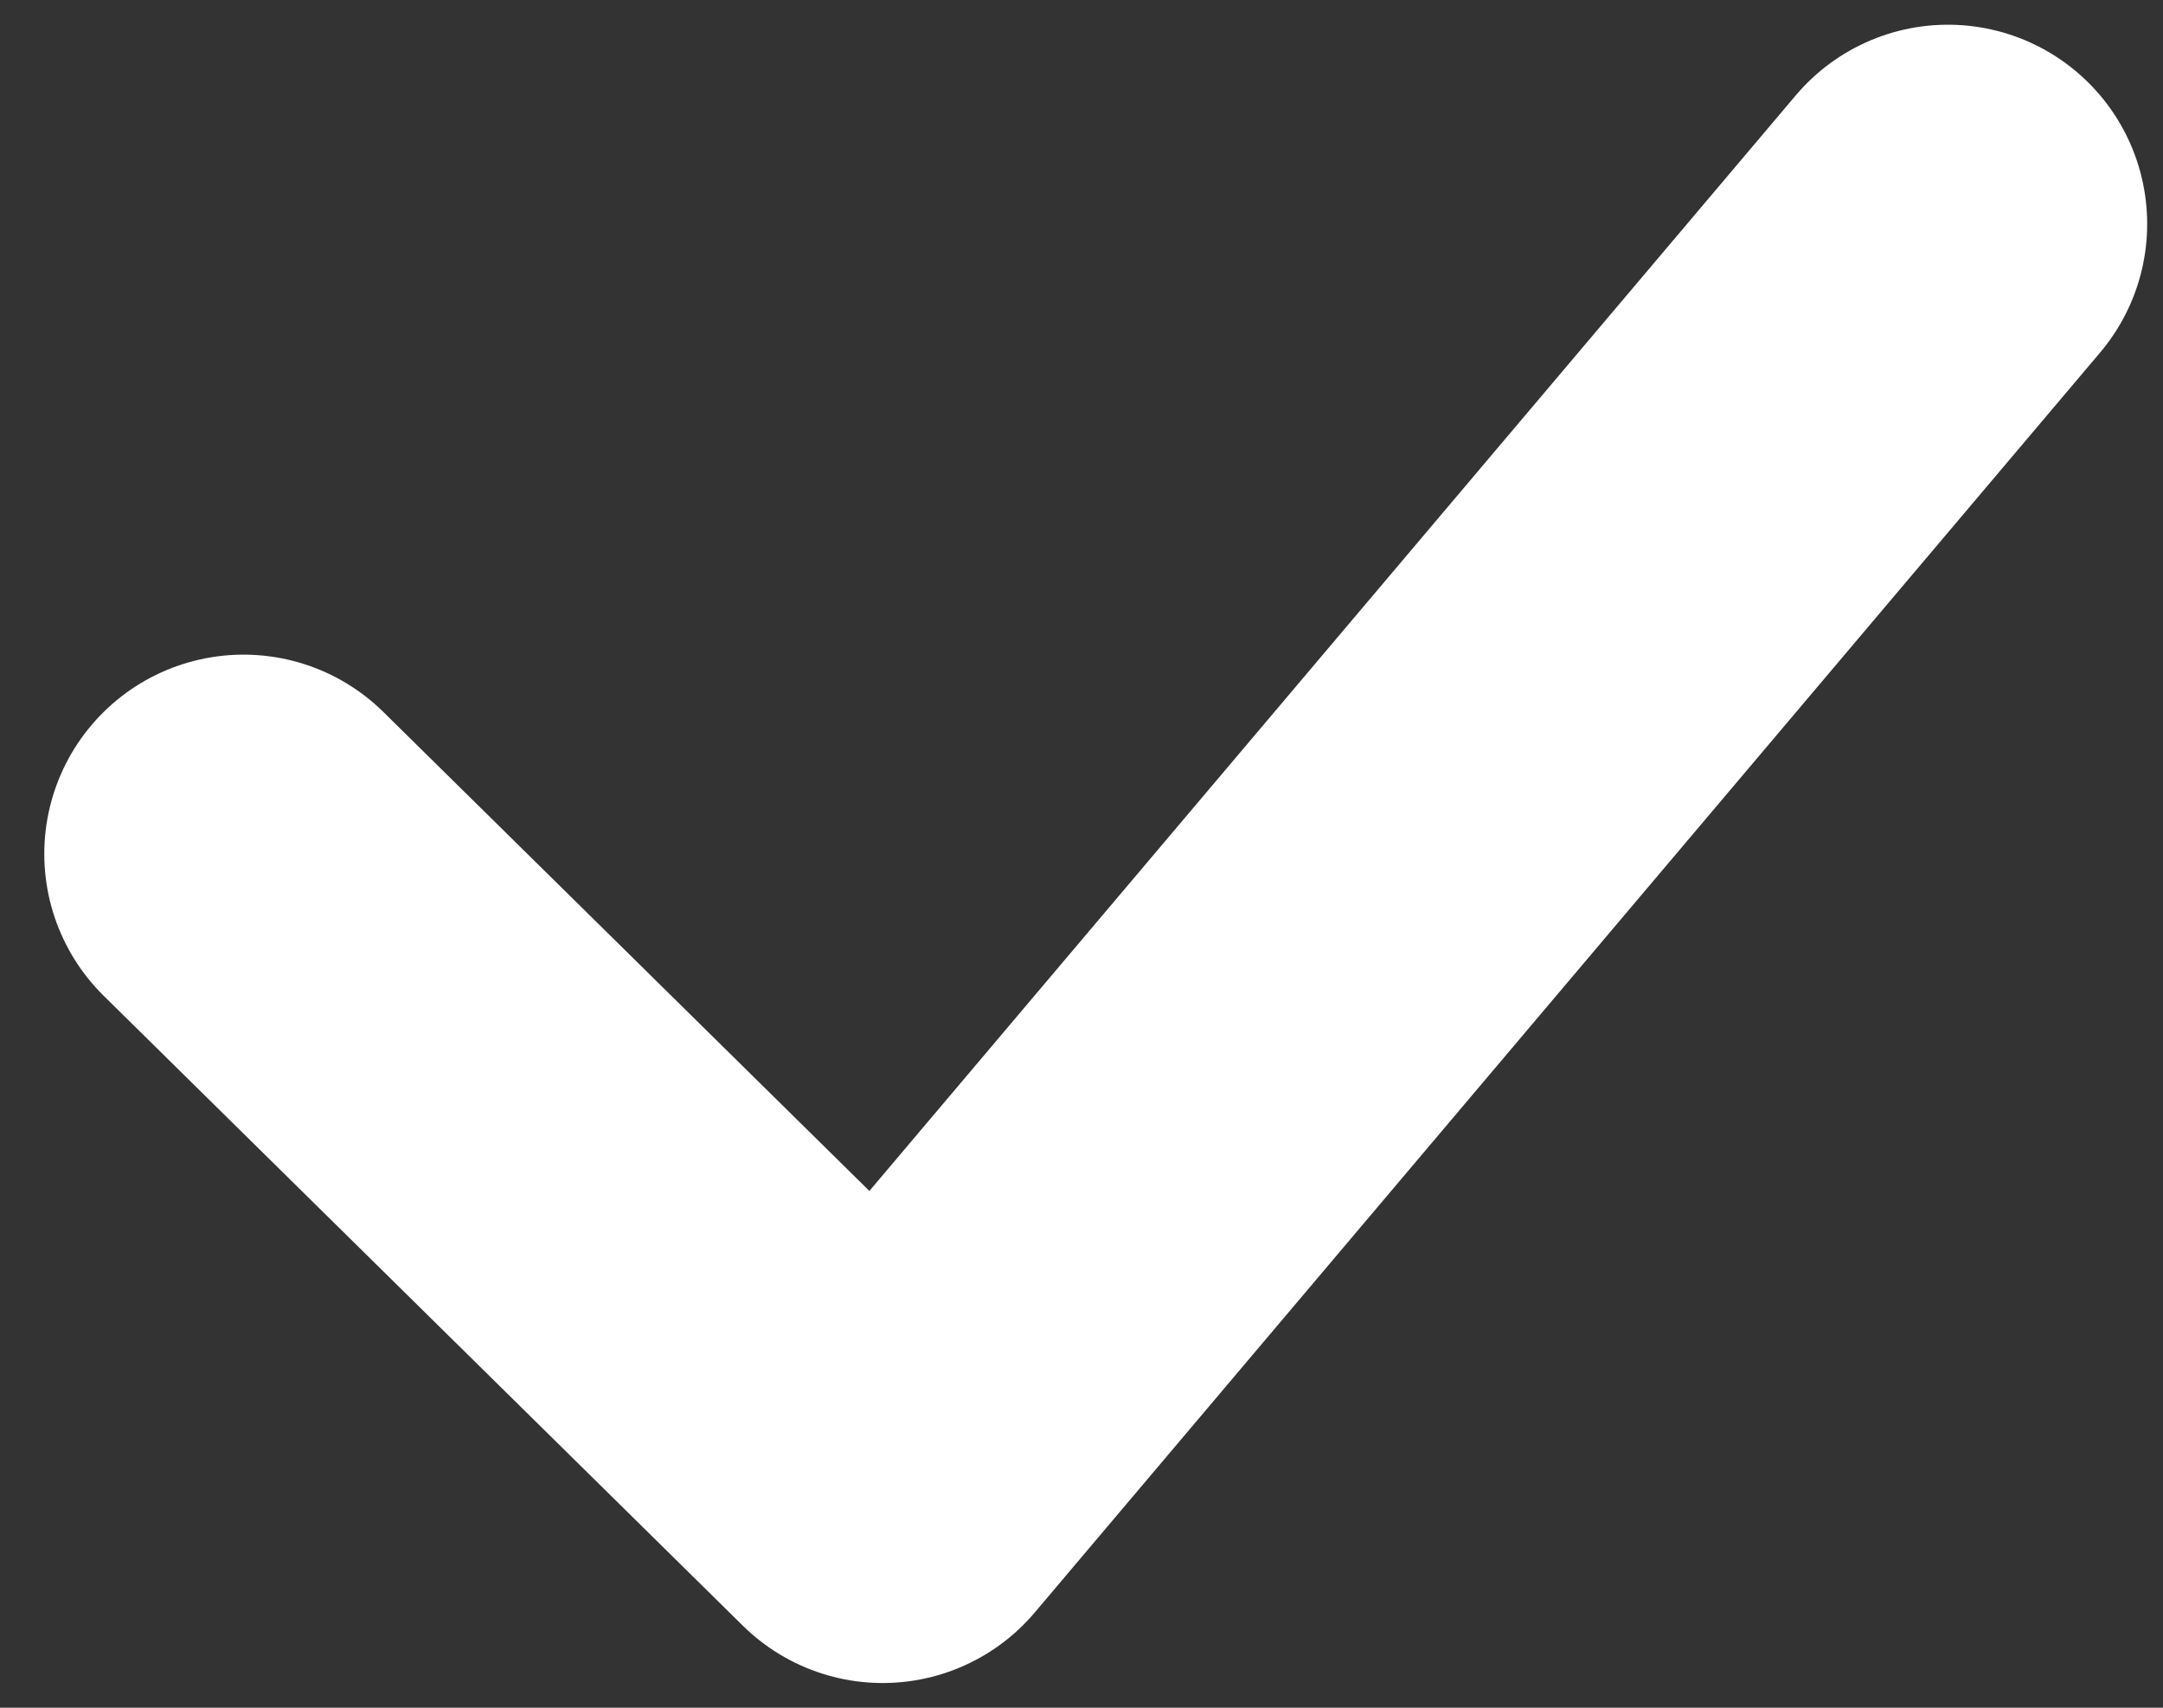  <svg width="38" height="30" viewBox="0 0 38 30" fill="none" xmlns="http://www.w3.org/2000/svg">
<rect x="0" y="0" width="38" height="30" fill="#333333" stroke="none"/>
<path d="M4.278 15L15.507 26.066L34.222 3.934" stroke="white" stroke-width="7" stroke-linecap="round" stroke-linejoin="round"/>
</svg>
